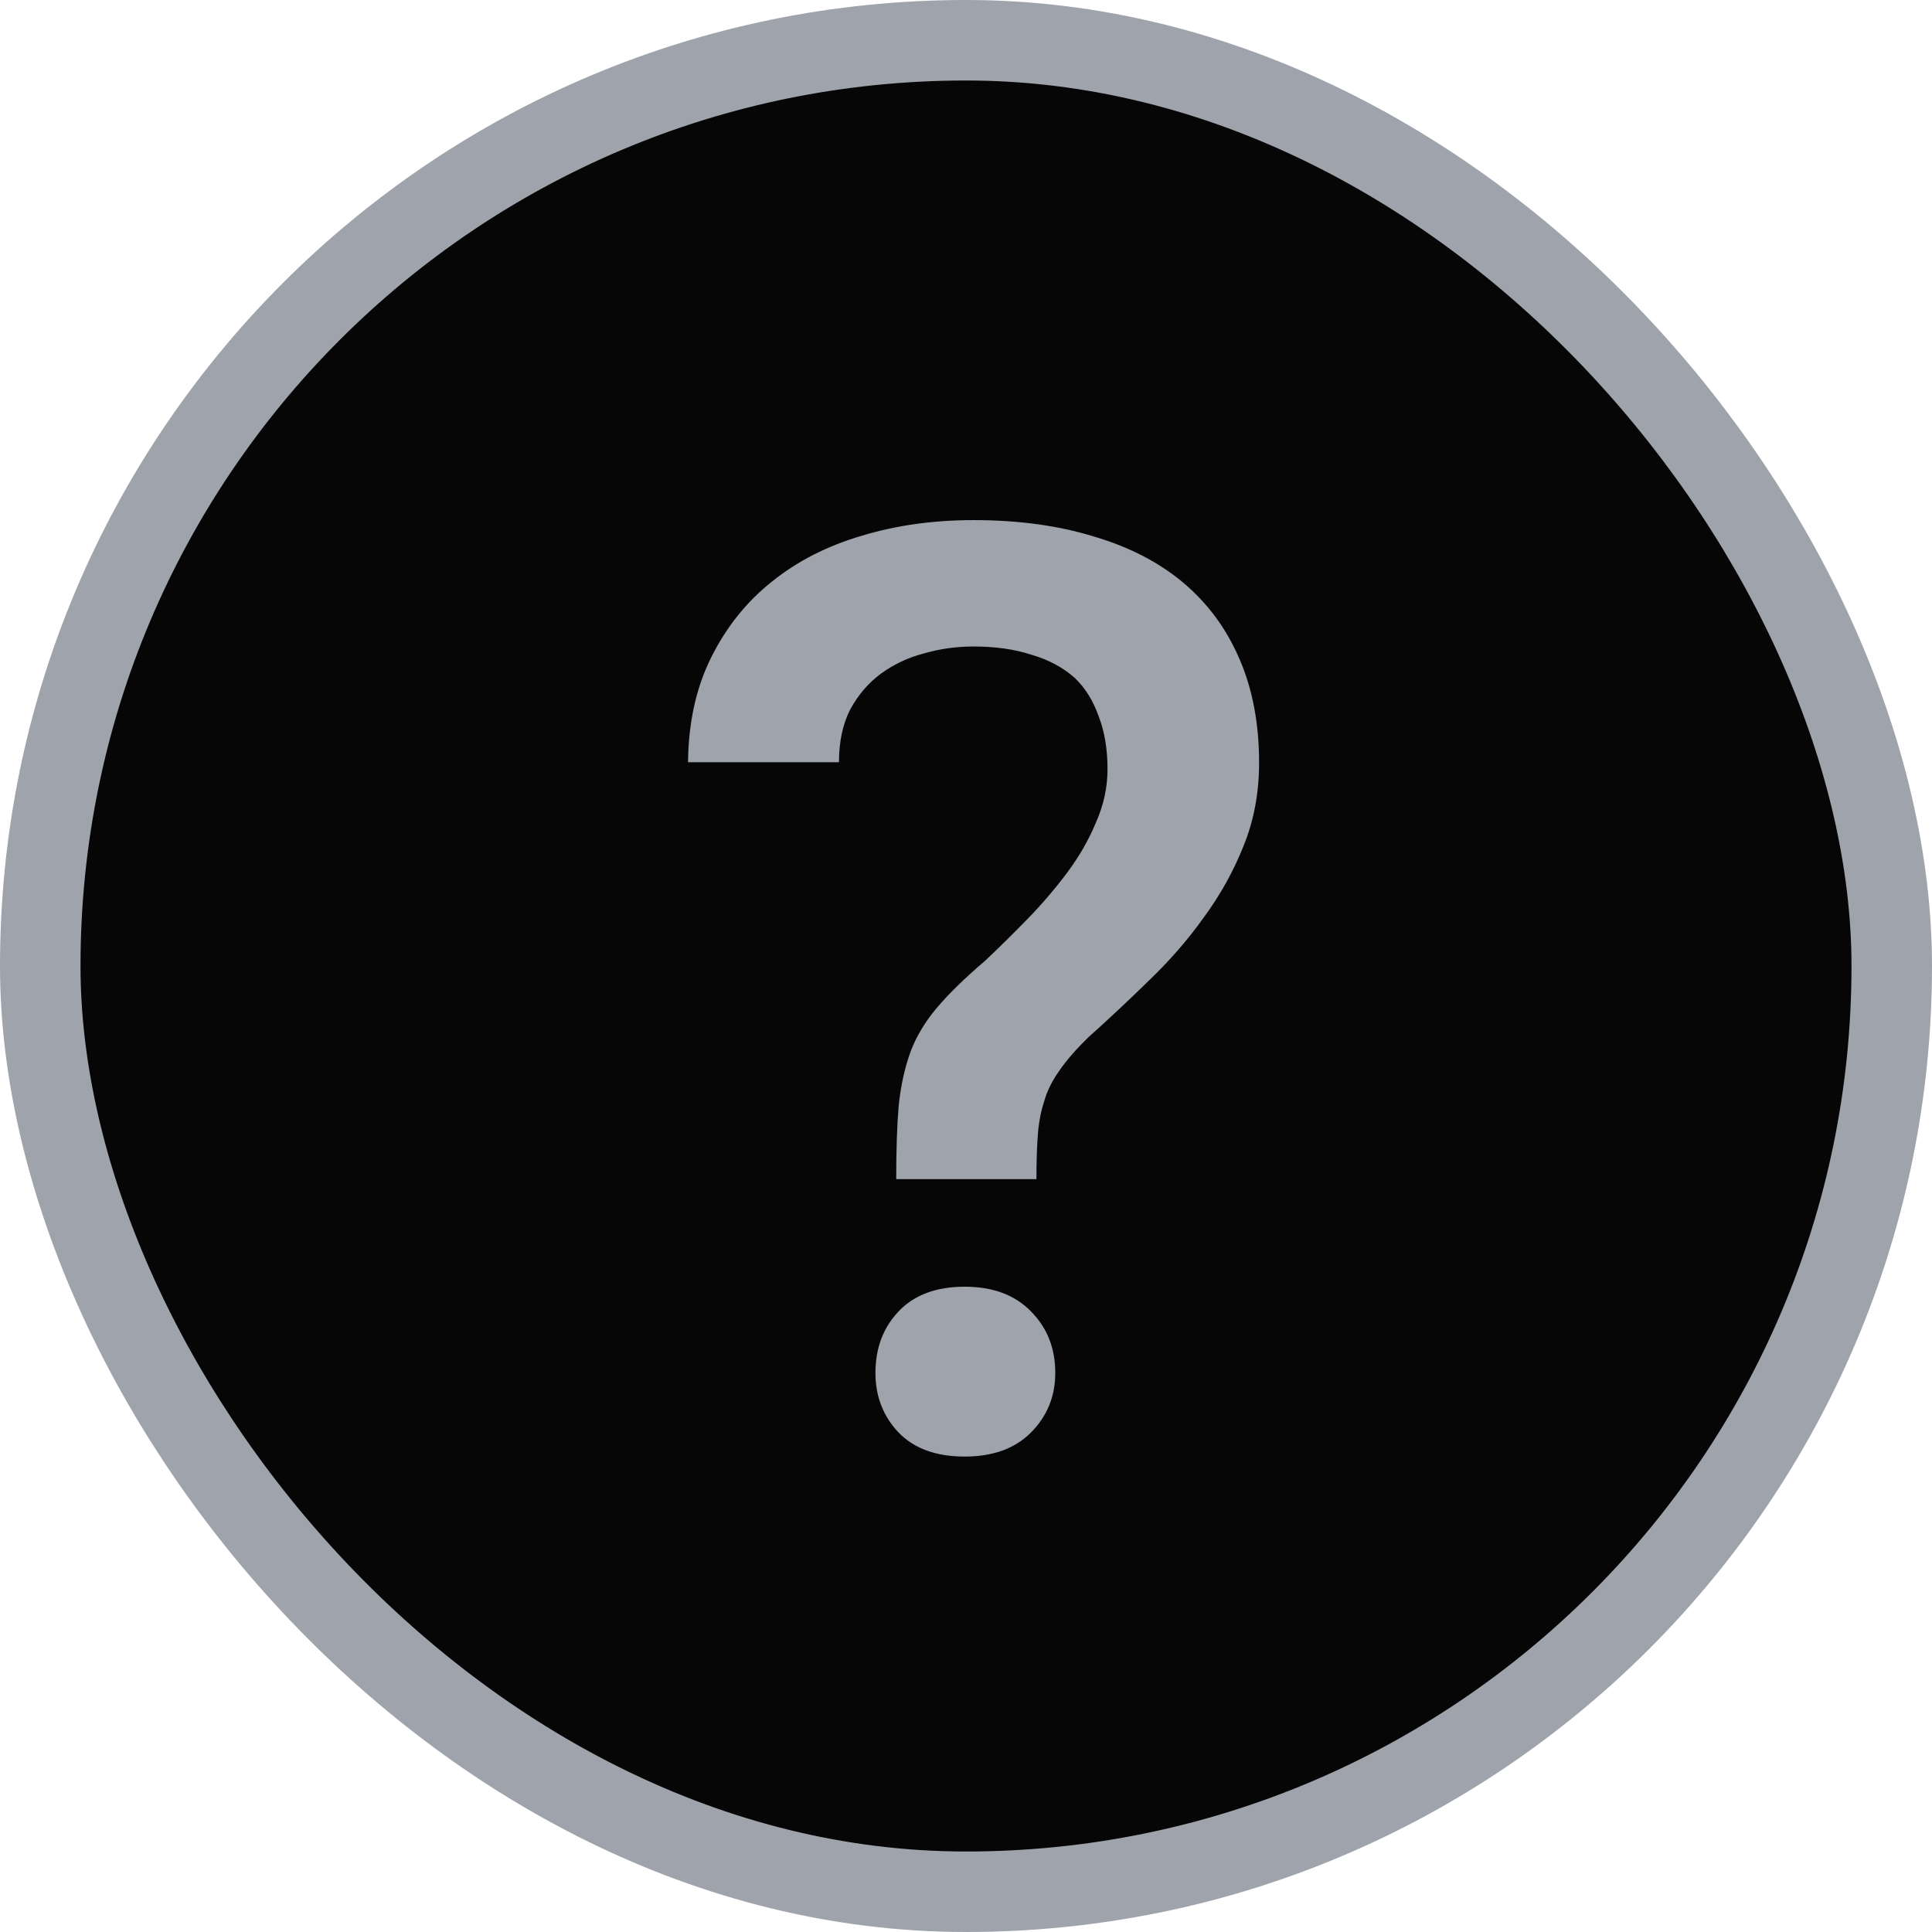 <svg width="24" height="24" viewBox="0 0 24 24" fill="none" xmlns="http://www.w3.org/2000/svg">
<rect x="0.5" y="0.5" width="23" height="23" rx="11.5" fill="#060607" stroke="#9EA3AC"/>
<path d="M11.133 14.648H12.875C12.875 14.445 12.88 14.268 12.891 14.117C12.901 13.961 12.927 13.818 12.969 13.688C13.005 13.557 13.068 13.43 13.156 13.305C13.245 13.175 13.367 13.034 13.523 12.883C13.773 12.659 14.023 12.425 14.273 12.18C14.529 11.935 14.755 11.675 14.953 11.398C15.156 11.122 15.32 10.828 15.445 10.516C15.575 10.198 15.641 9.852 15.641 9.477C15.641 8.992 15.56 8.562 15.398 8.188C15.237 7.812 15.005 7.497 14.703 7.242C14.401 6.987 14.029 6.794 13.586 6.664C13.148 6.529 12.651 6.461 12.094 6.461C11.594 6.461 11.13 6.526 10.703 6.656C10.276 6.781 9.904 6.971 9.586 7.227C9.273 7.477 9.023 7.789 8.836 8.164C8.648 8.539 8.552 8.974 8.547 9.469H10.422C10.422 9.214 10.469 8.995 10.562 8.812C10.662 8.63 10.789 8.482 10.945 8.367C11.102 8.253 11.279 8.169 11.477 8.117C11.675 8.06 11.88 8.031 12.094 8.031C12.365 8.031 12.604 8.065 12.812 8.133C13.026 8.195 13.206 8.292 13.352 8.422C13.482 8.547 13.581 8.706 13.648 8.898C13.721 9.086 13.758 9.305 13.758 9.555C13.758 9.779 13.711 9.997 13.617 10.211C13.529 10.425 13.412 10.63 13.266 10.828C13.115 11.031 12.948 11.227 12.766 11.414C12.588 11.596 12.412 11.771 12.234 11.938C11.984 12.151 11.787 12.344 11.641 12.516C11.495 12.688 11.385 12.87 11.312 13.062C11.24 13.26 11.19 13.484 11.164 13.734C11.143 13.979 11.133 14.284 11.133 14.648ZM10.875 17.055C10.875 17.346 10.971 17.594 11.164 17.797C11.357 17.995 11.63 18.094 11.984 18.094C12.333 18.094 12.607 17.995 12.805 17.797C13.008 17.594 13.109 17.346 13.109 17.055C13.109 16.747 13.008 16.492 12.805 16.289C12.607 16.086 12.333 15.984 11.984 15.984C11.63 15.984 11.357 16.086 11.164 16.289C10.971 16.492 10.875 16.747 10.875 17.055Z" fill="#9EA3AC"/>
</svg>
